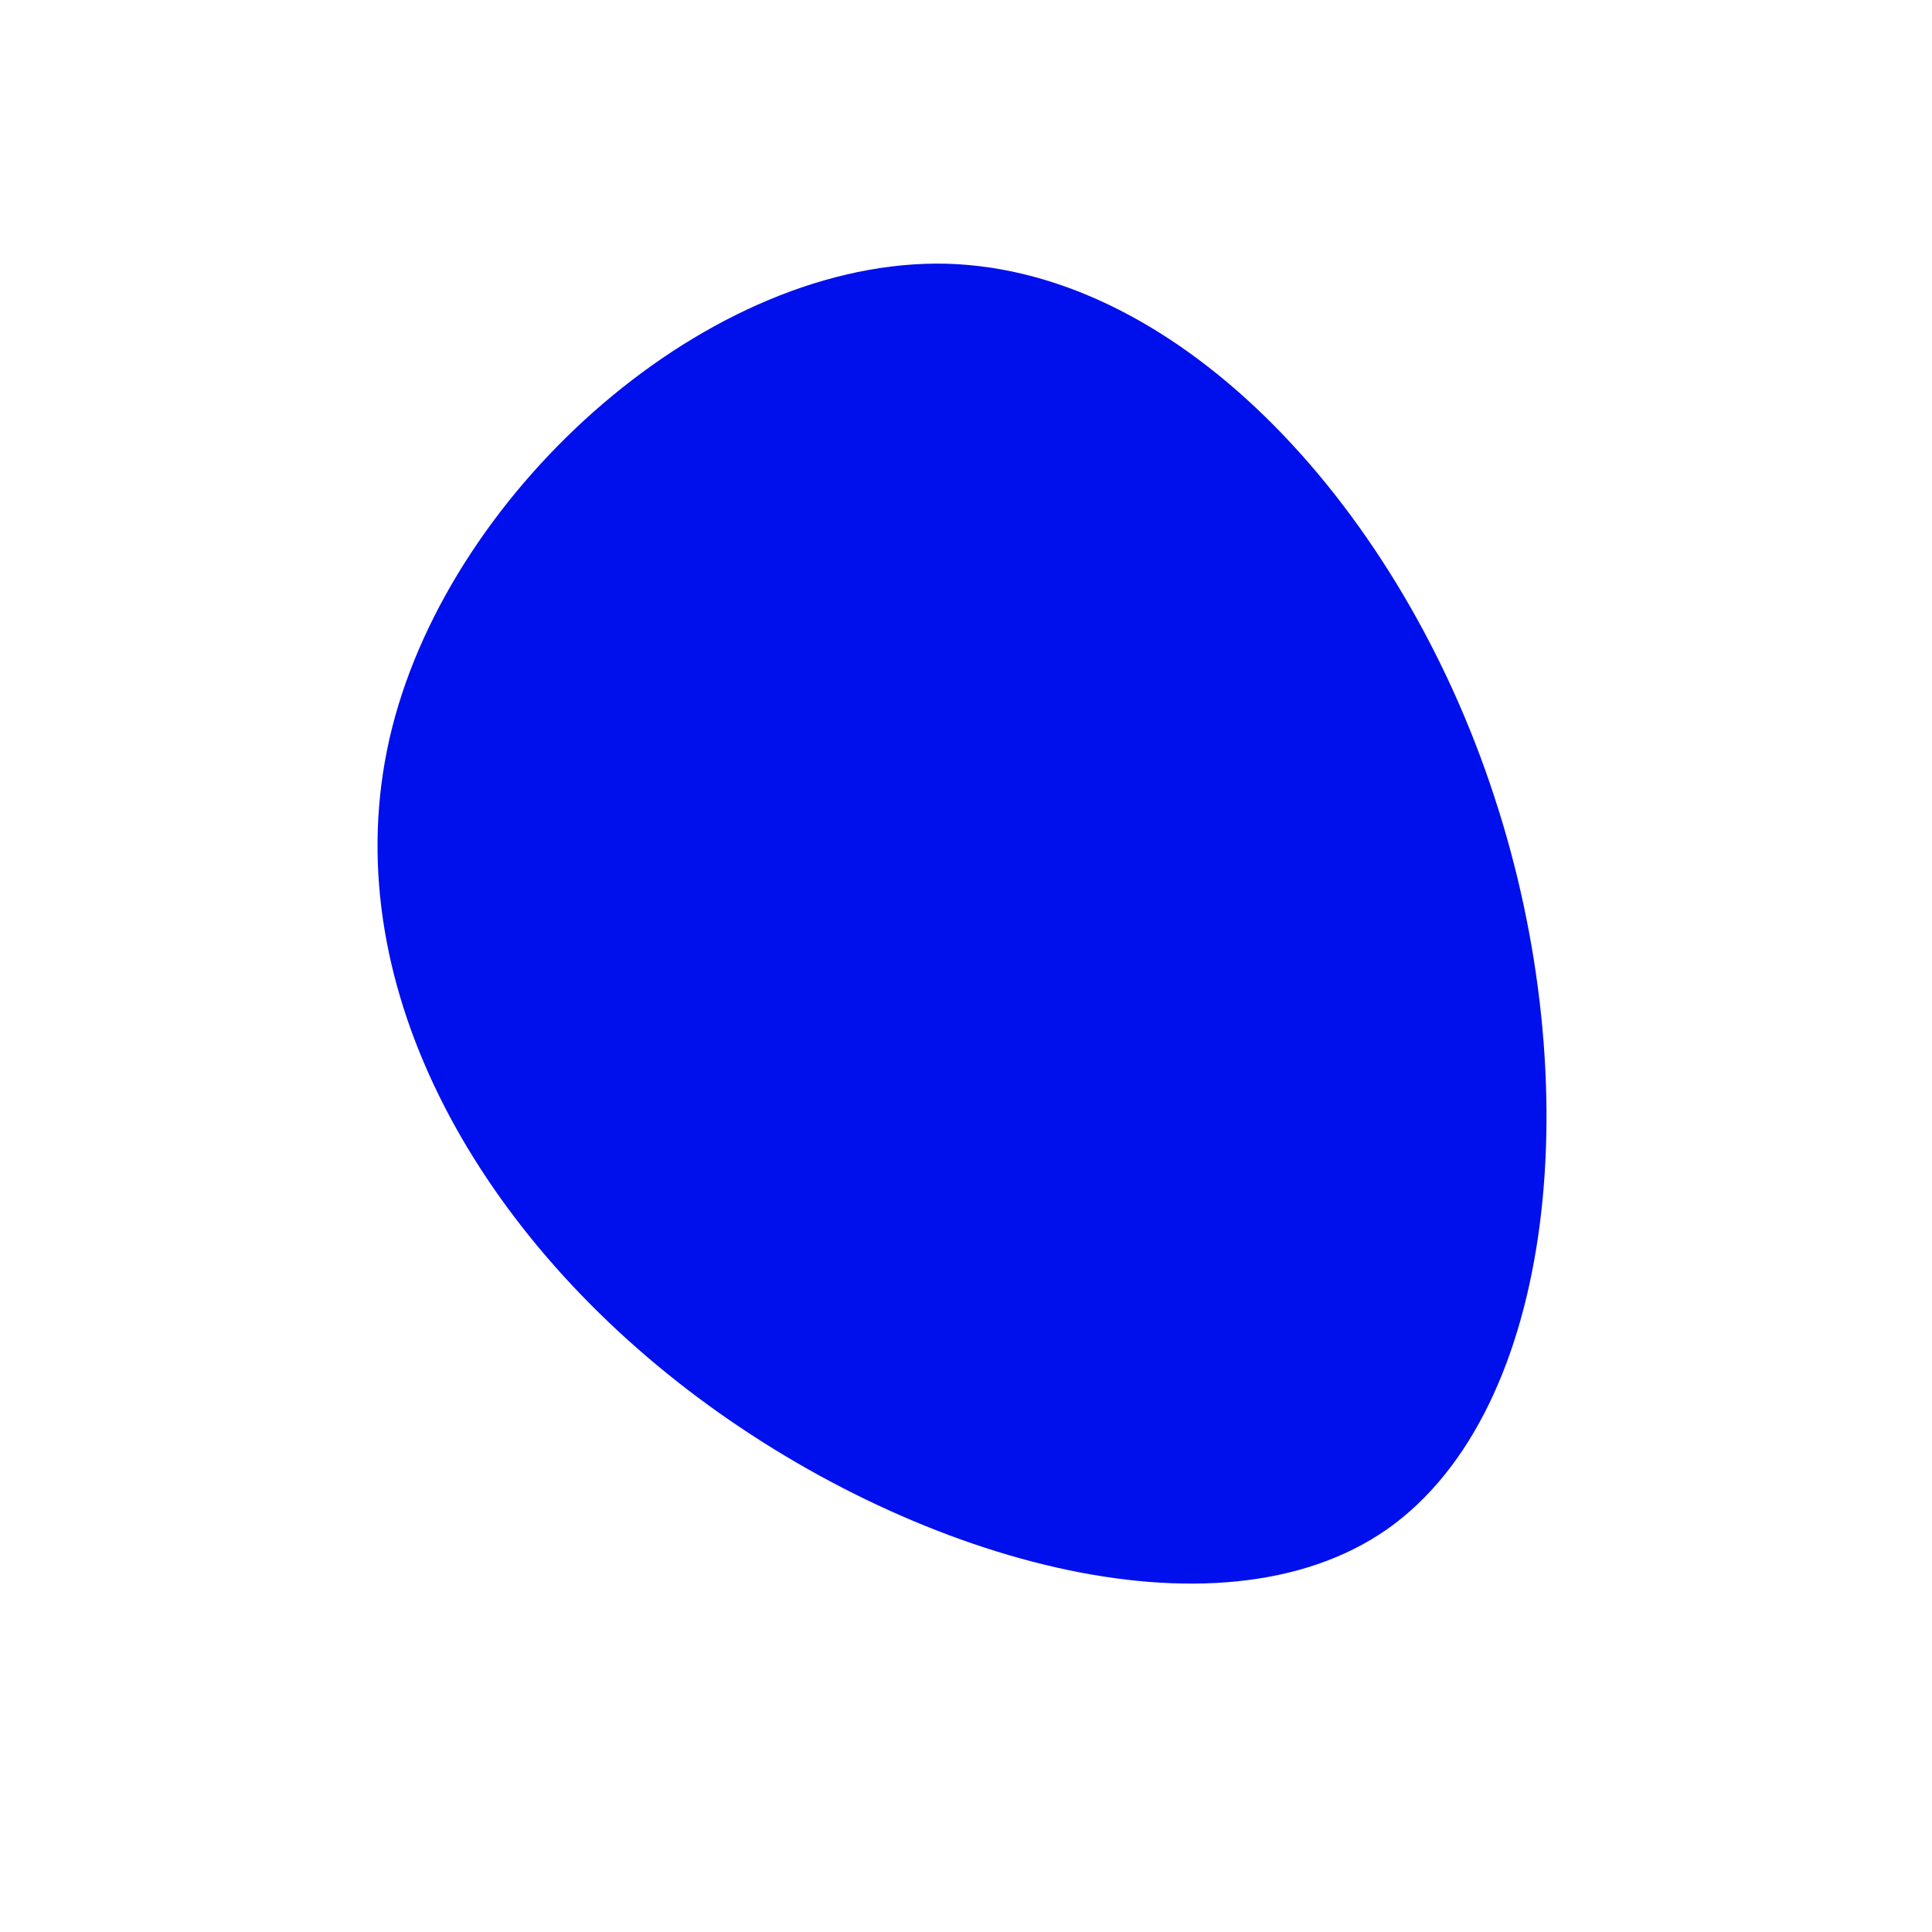 <svg viewBox="0 0 200 200" xmlns="http://www.w3.org/2000/svg" height="140" width="140"><path fill="#0010EC" d="M54.7,-17.5C64.4,12,61.2,45.9,43.6,58.3C26,70.6,-6,61.4,-28.9,43.8C-51.8,26.2,-65.7,0.2,-59.4,-24.7C-53.1,-49.6,-26.5,-73.3,-2,-72.7C22.5,-72,45.1,-47,54.7,-17.5Z" transform="translate(100 100)" /></svg>